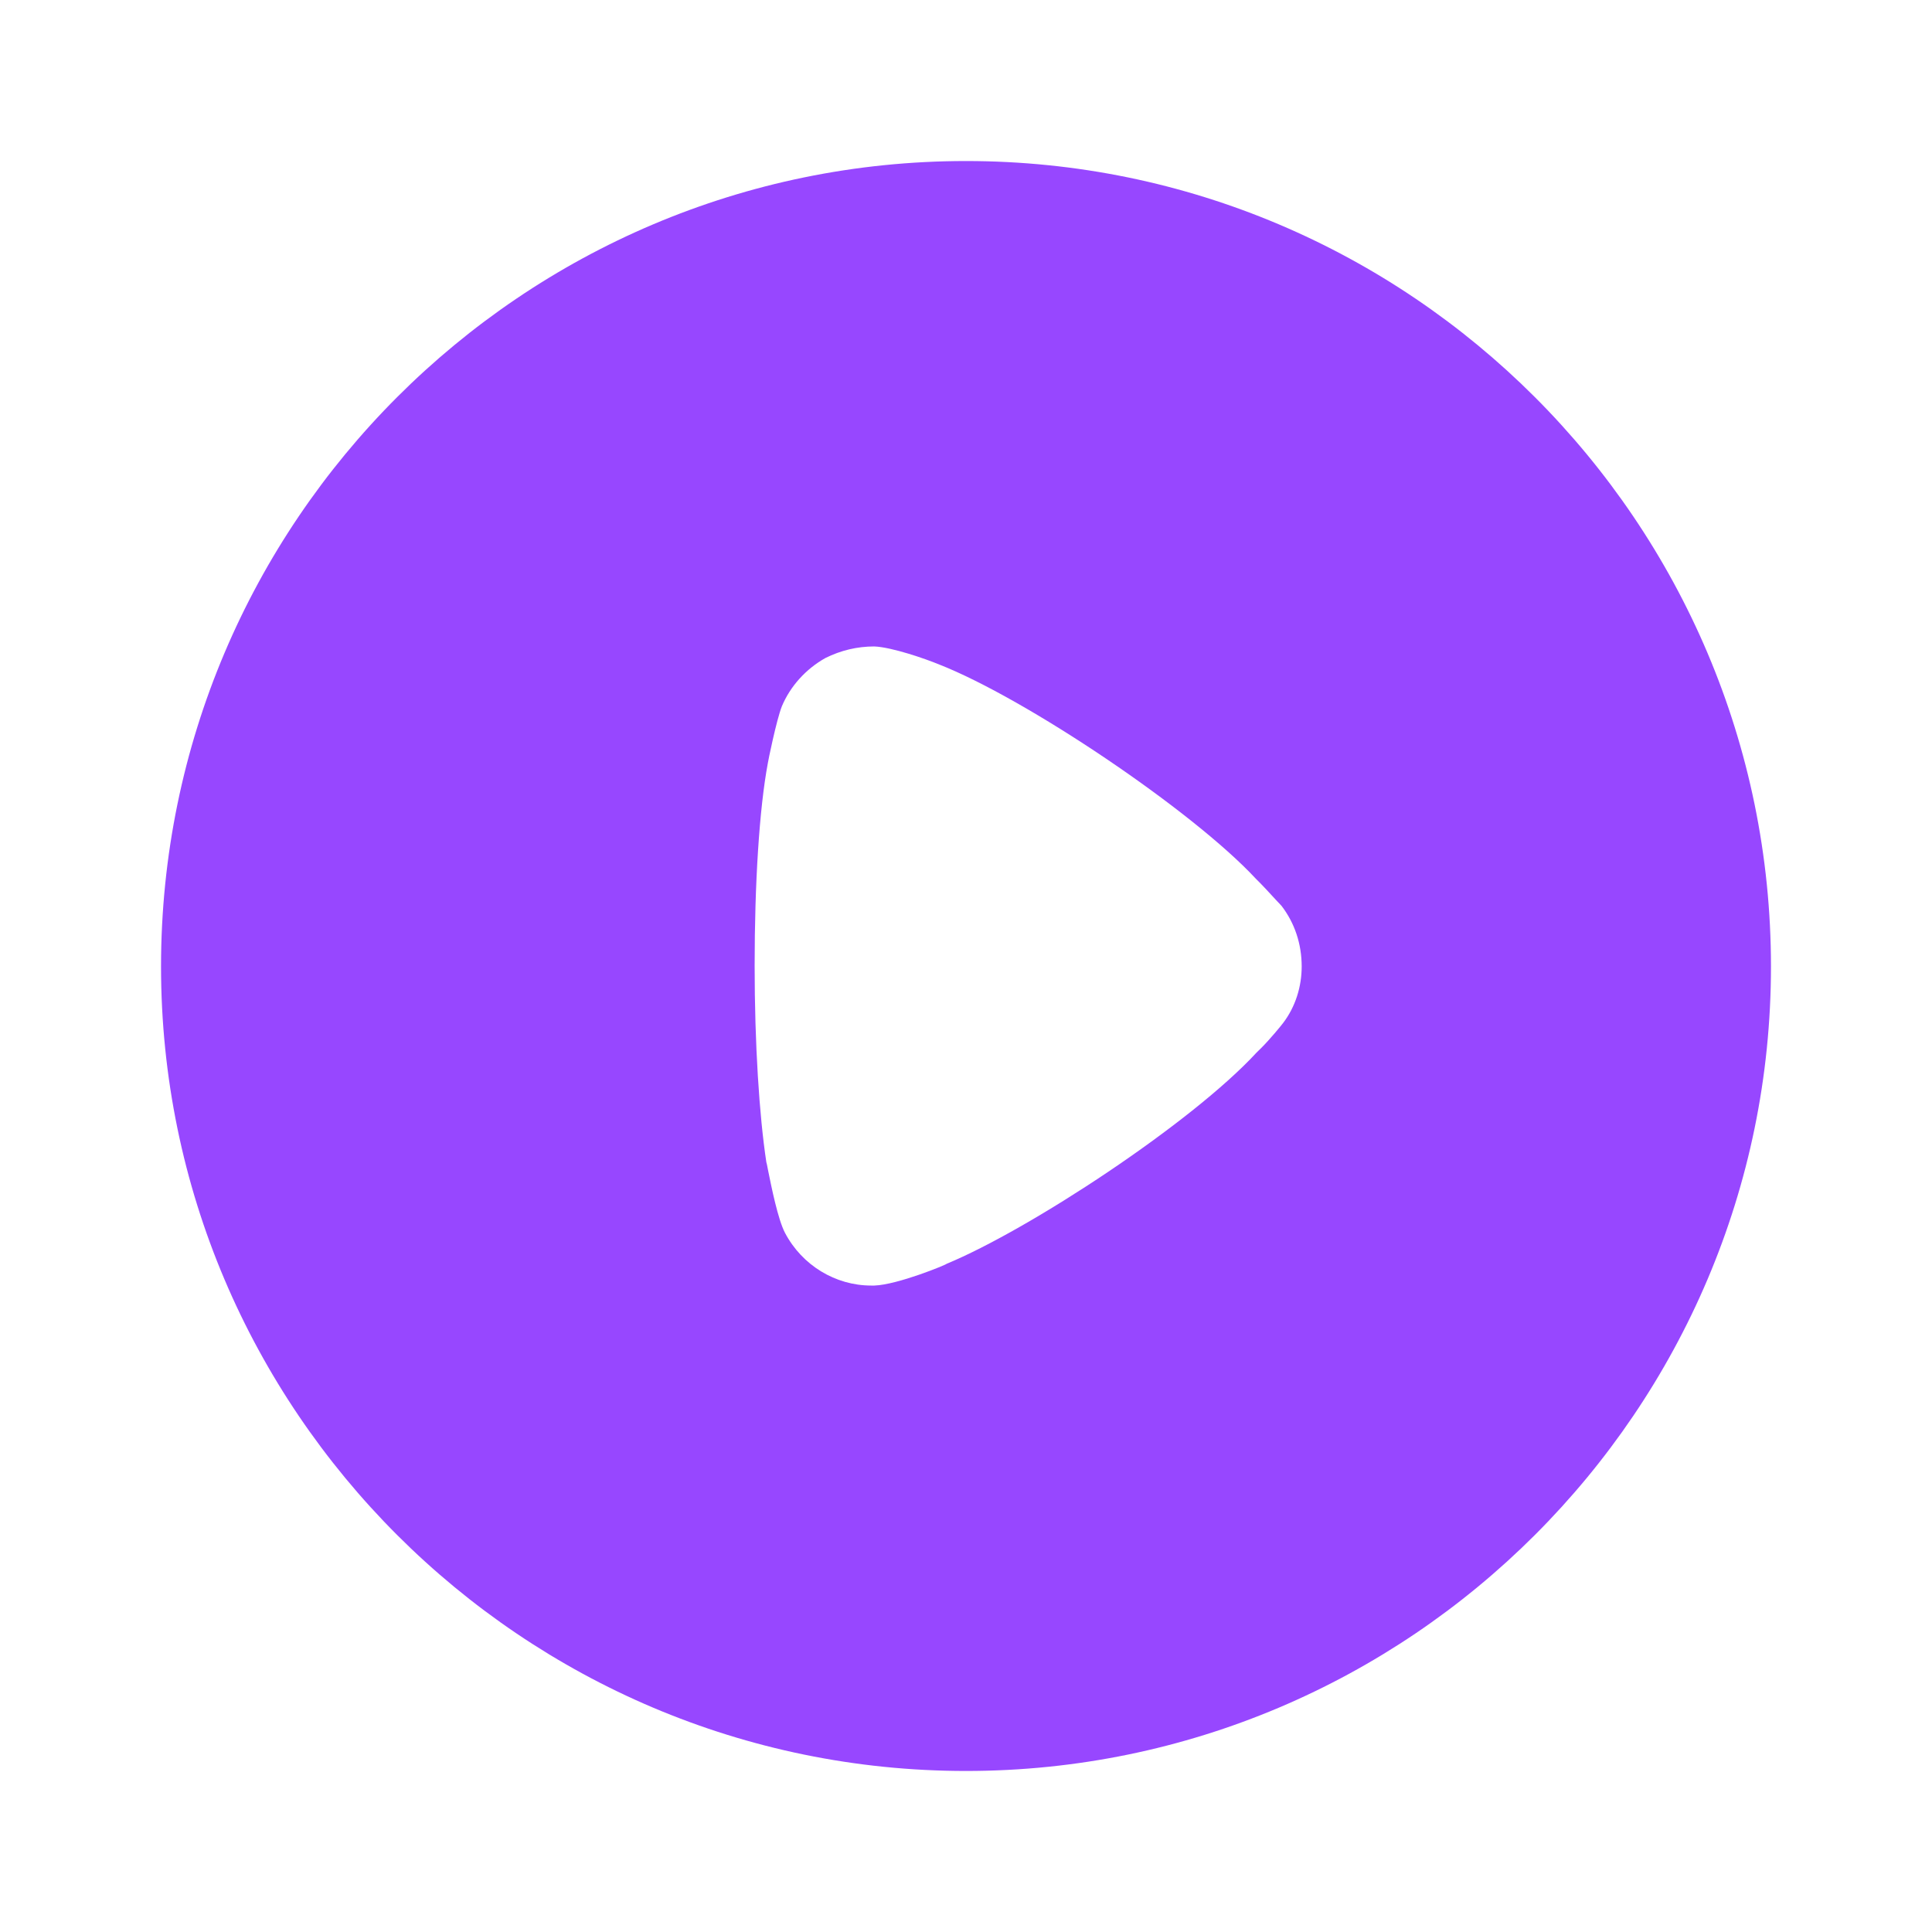 <svg width="20" height="20" viewBox="0 0 20 20" fill="none" xmlns="http://www.w3.org/2000/svg">
<path fill-rule="evenodd" clip-rule="evenodd" d="M1.667 10.005C1.667 5.405 5.407 1.667 10 1.667C14.593 1.667 18.333 5.405 18.333 10.005C18.333 14.595 14.593 18.333 10 18.333C5.407 18.333 1.667 14.595 1.667 10.005ZM13.057 10.848C13.145 10.76 13.258 10.623 13.282 10.591C13.411 10.422 13.475 10.213 13.475 10.005C13.475 9.771 13.402 9.554 13.266 9.377C13.255 9.366 13.233 9.342 13.204 9.311C13.15 9.252 13.074 9.169 13 9.096C12.341 8.388 10.619 7.23 9.718 6.877C9.582 6.821 9.236 6.7 9.051 6.692C8.874 6.692 8.705 6.732 8.544 6.812C8.343 6.925 8.182 7.102 8.094 7.311C8.037 7.455 7.949 7.89 7.949 7.898C7.86 8.372 7.812 9.144 7.812 9.996C7.812 10.809 7.86 11.548 7.933 12.03C7.935 12.032 7.942 12.067 7.952 12.12C7.985 12.283 8.053 12.623 8.126 12.762C8.303 13.099 8.649 13.308 9.019 13.308H9.051C9.292 13.3 9.799 13.091 9.799 13.083C10.652 12.73 12.333 11.628 13.008 10.896L13.057 10.848Z" fill="#9747FF"/>
</svg>
